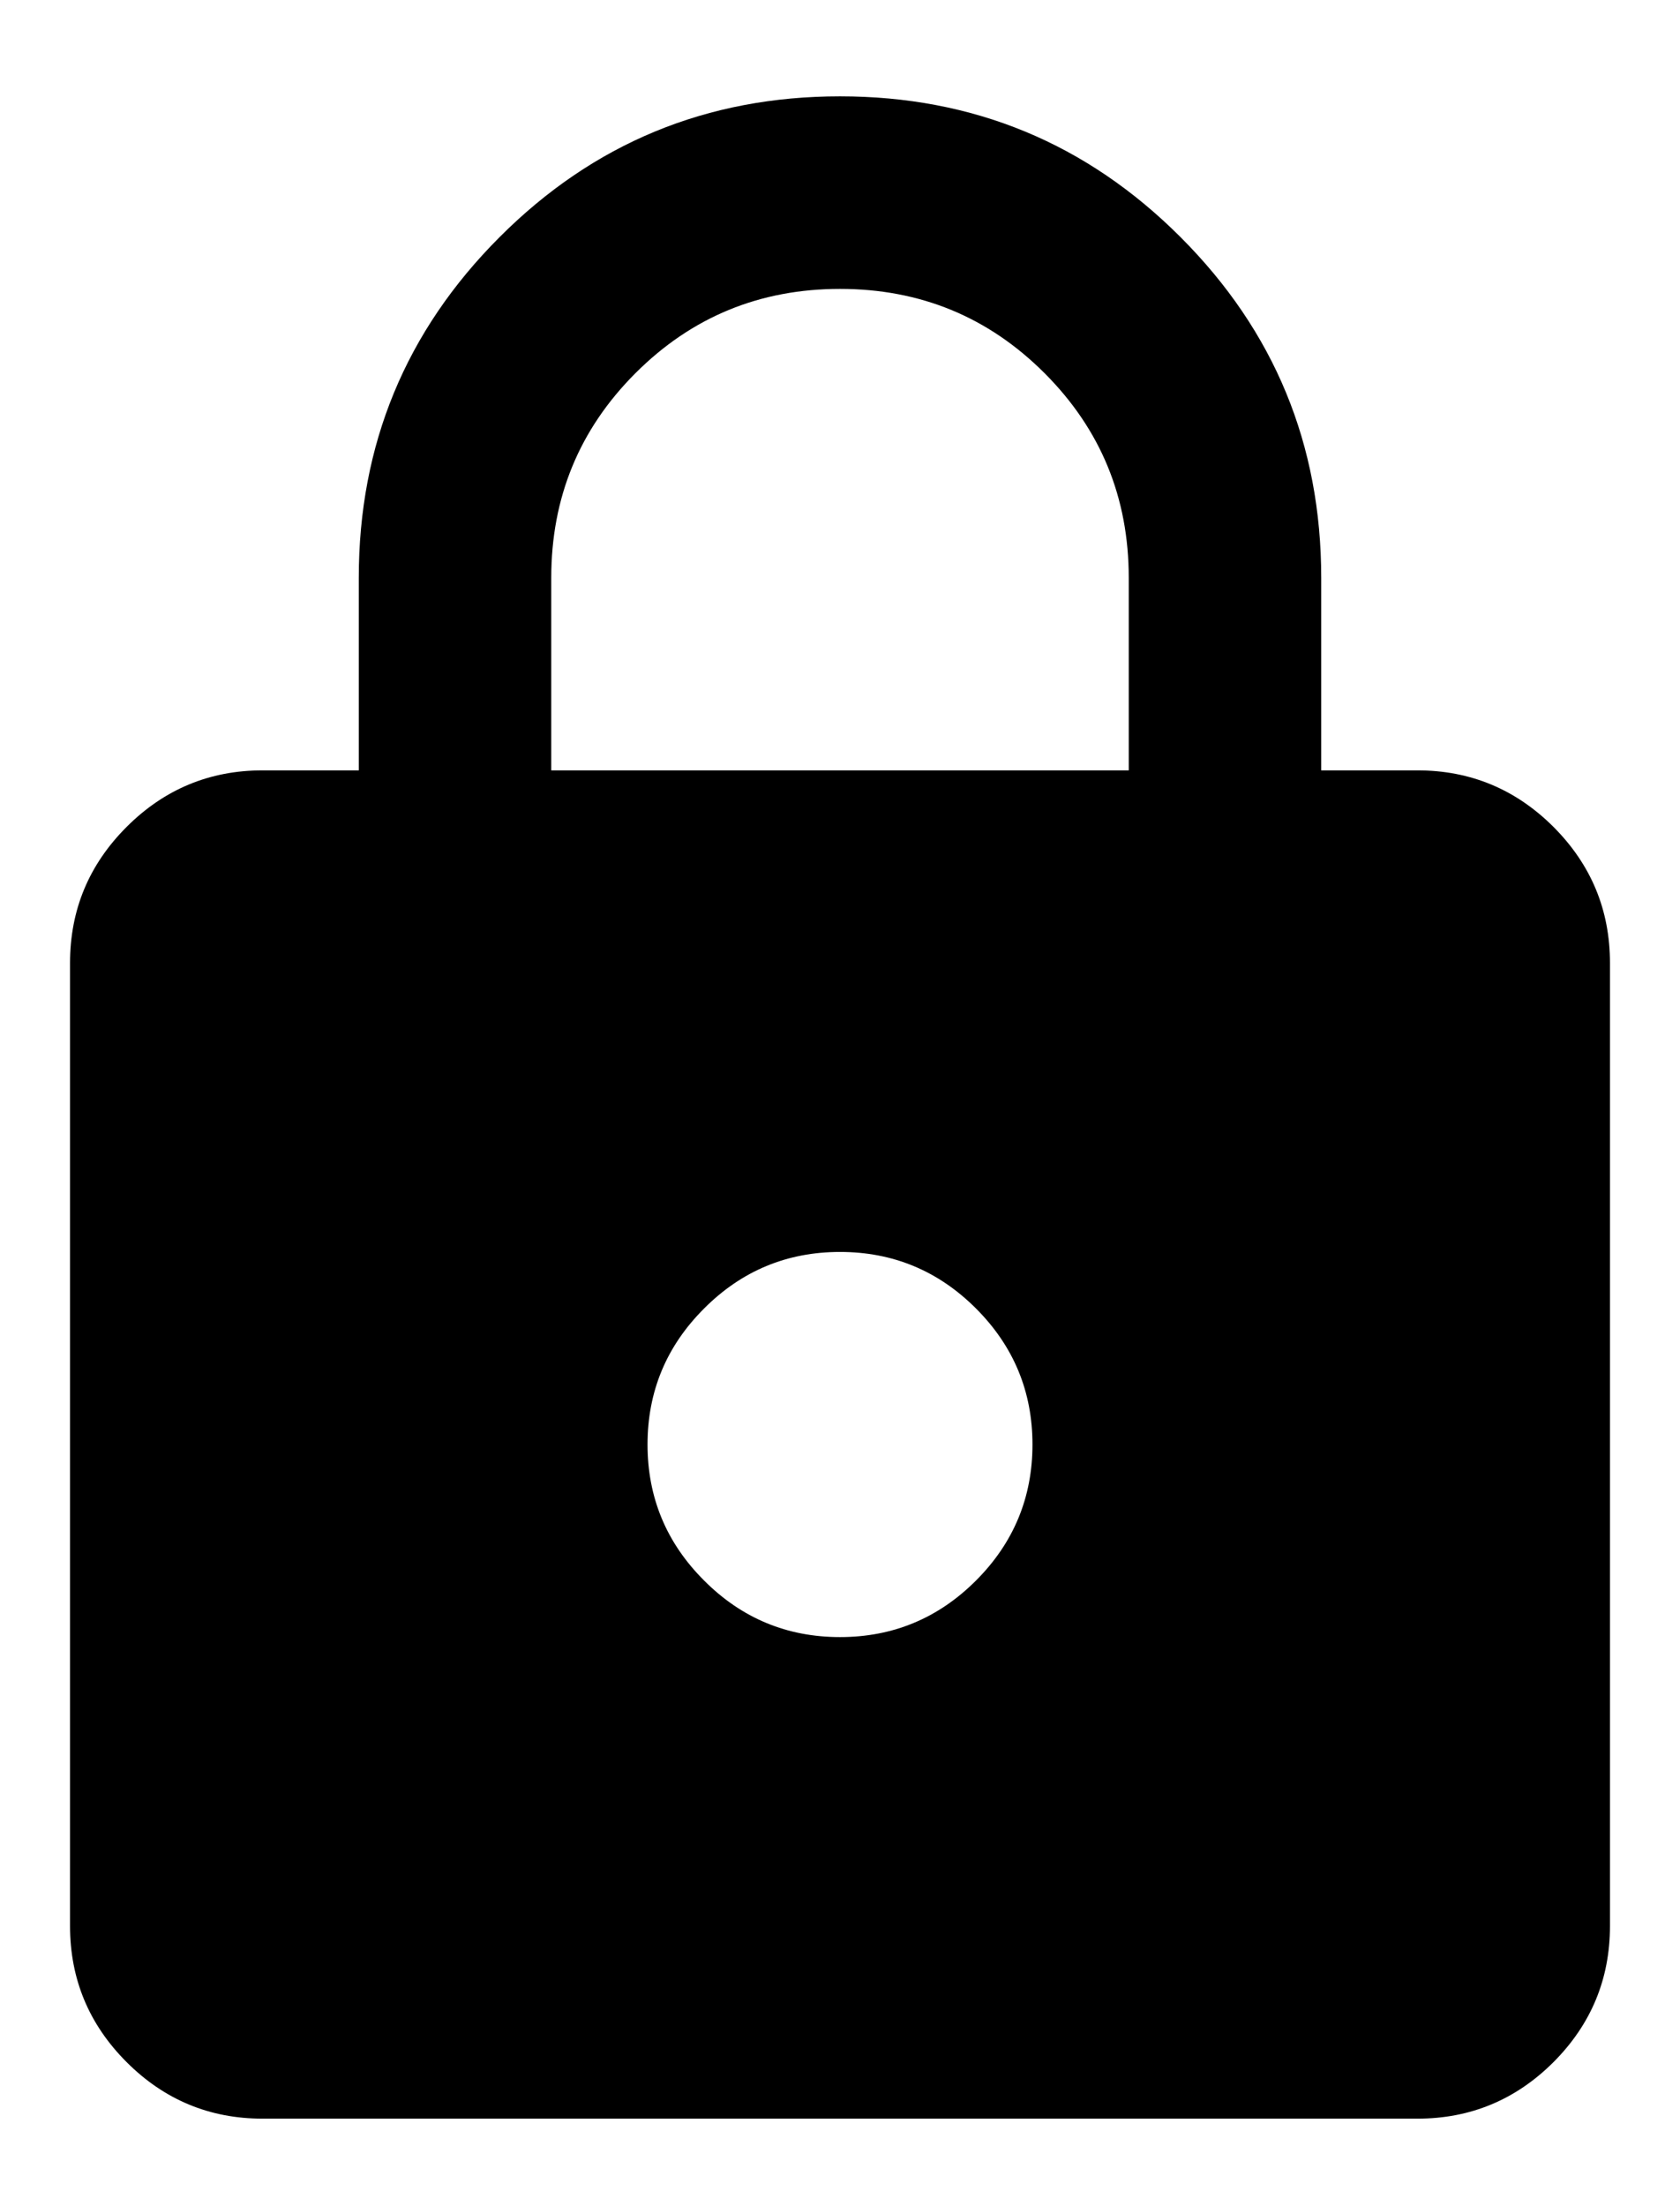 <svg width="16" height="21" viewBox="0 0 16 21" fill="none" xmlns="http://www.w3.org/2000/svg">
<path d="M2.5 20.167C1.996 20.167 1.564 19.987 1.206 19.629C0.846 19.269 0.667 18.837 0.667 18.333V9.167C0.667 8.662 0.846 8.231 1.206 7.871C1.564 7.513 1.996 7.333 2.5 7.333H3.417V5.5C3.417 4.232 3.864 3.151 4.758 2.257C5.651 1.363 6.732 0.917 8 0.917C9.268 0.917 10.349 1.363 11.243 2.257C12.137 3.151 12.583 4.232 12.583 5.5V7.333H13.5C14.004 7.333 14.436 7.513 14.795 7.871C15.154 8.231 15.333 8.662 15.333 9.167V18.333C15.333 18.837 15.154 19.269 14.795 19.629C14.436 19.987 14.004 20.167 13.5 20.167H2.5ZM8 15.583C8.504 15.583 8.936 15.404 9.295 15.045C9.654 14.686 9.833 14.254 9.833 13.75C9.833 13.246 9.654 12.814 9.295 12.455C8.936 12.096 8.504 11.917 8 11.917C7.496 11.917 7.064 12.096 6.706 12.455C6.346 12.814 6.167 13.246 6.167 13.75C6.167 14.254 6.346 14.686 6.706 15.045C7.064 15.404 7.496 15.583 8 15.583ZM5.25 7.333H10.75V5.5C10.75 4.736 10.483 4.087 9.948 3.552C9.413 3.017 8.764 2.75 8 2.75C7.236 2.75 6.587 3.017 6.052 3.552C5.517 4.087 5.25 4.736 5.25 5.5V7.333Z" fill="black"/>
</svg>
